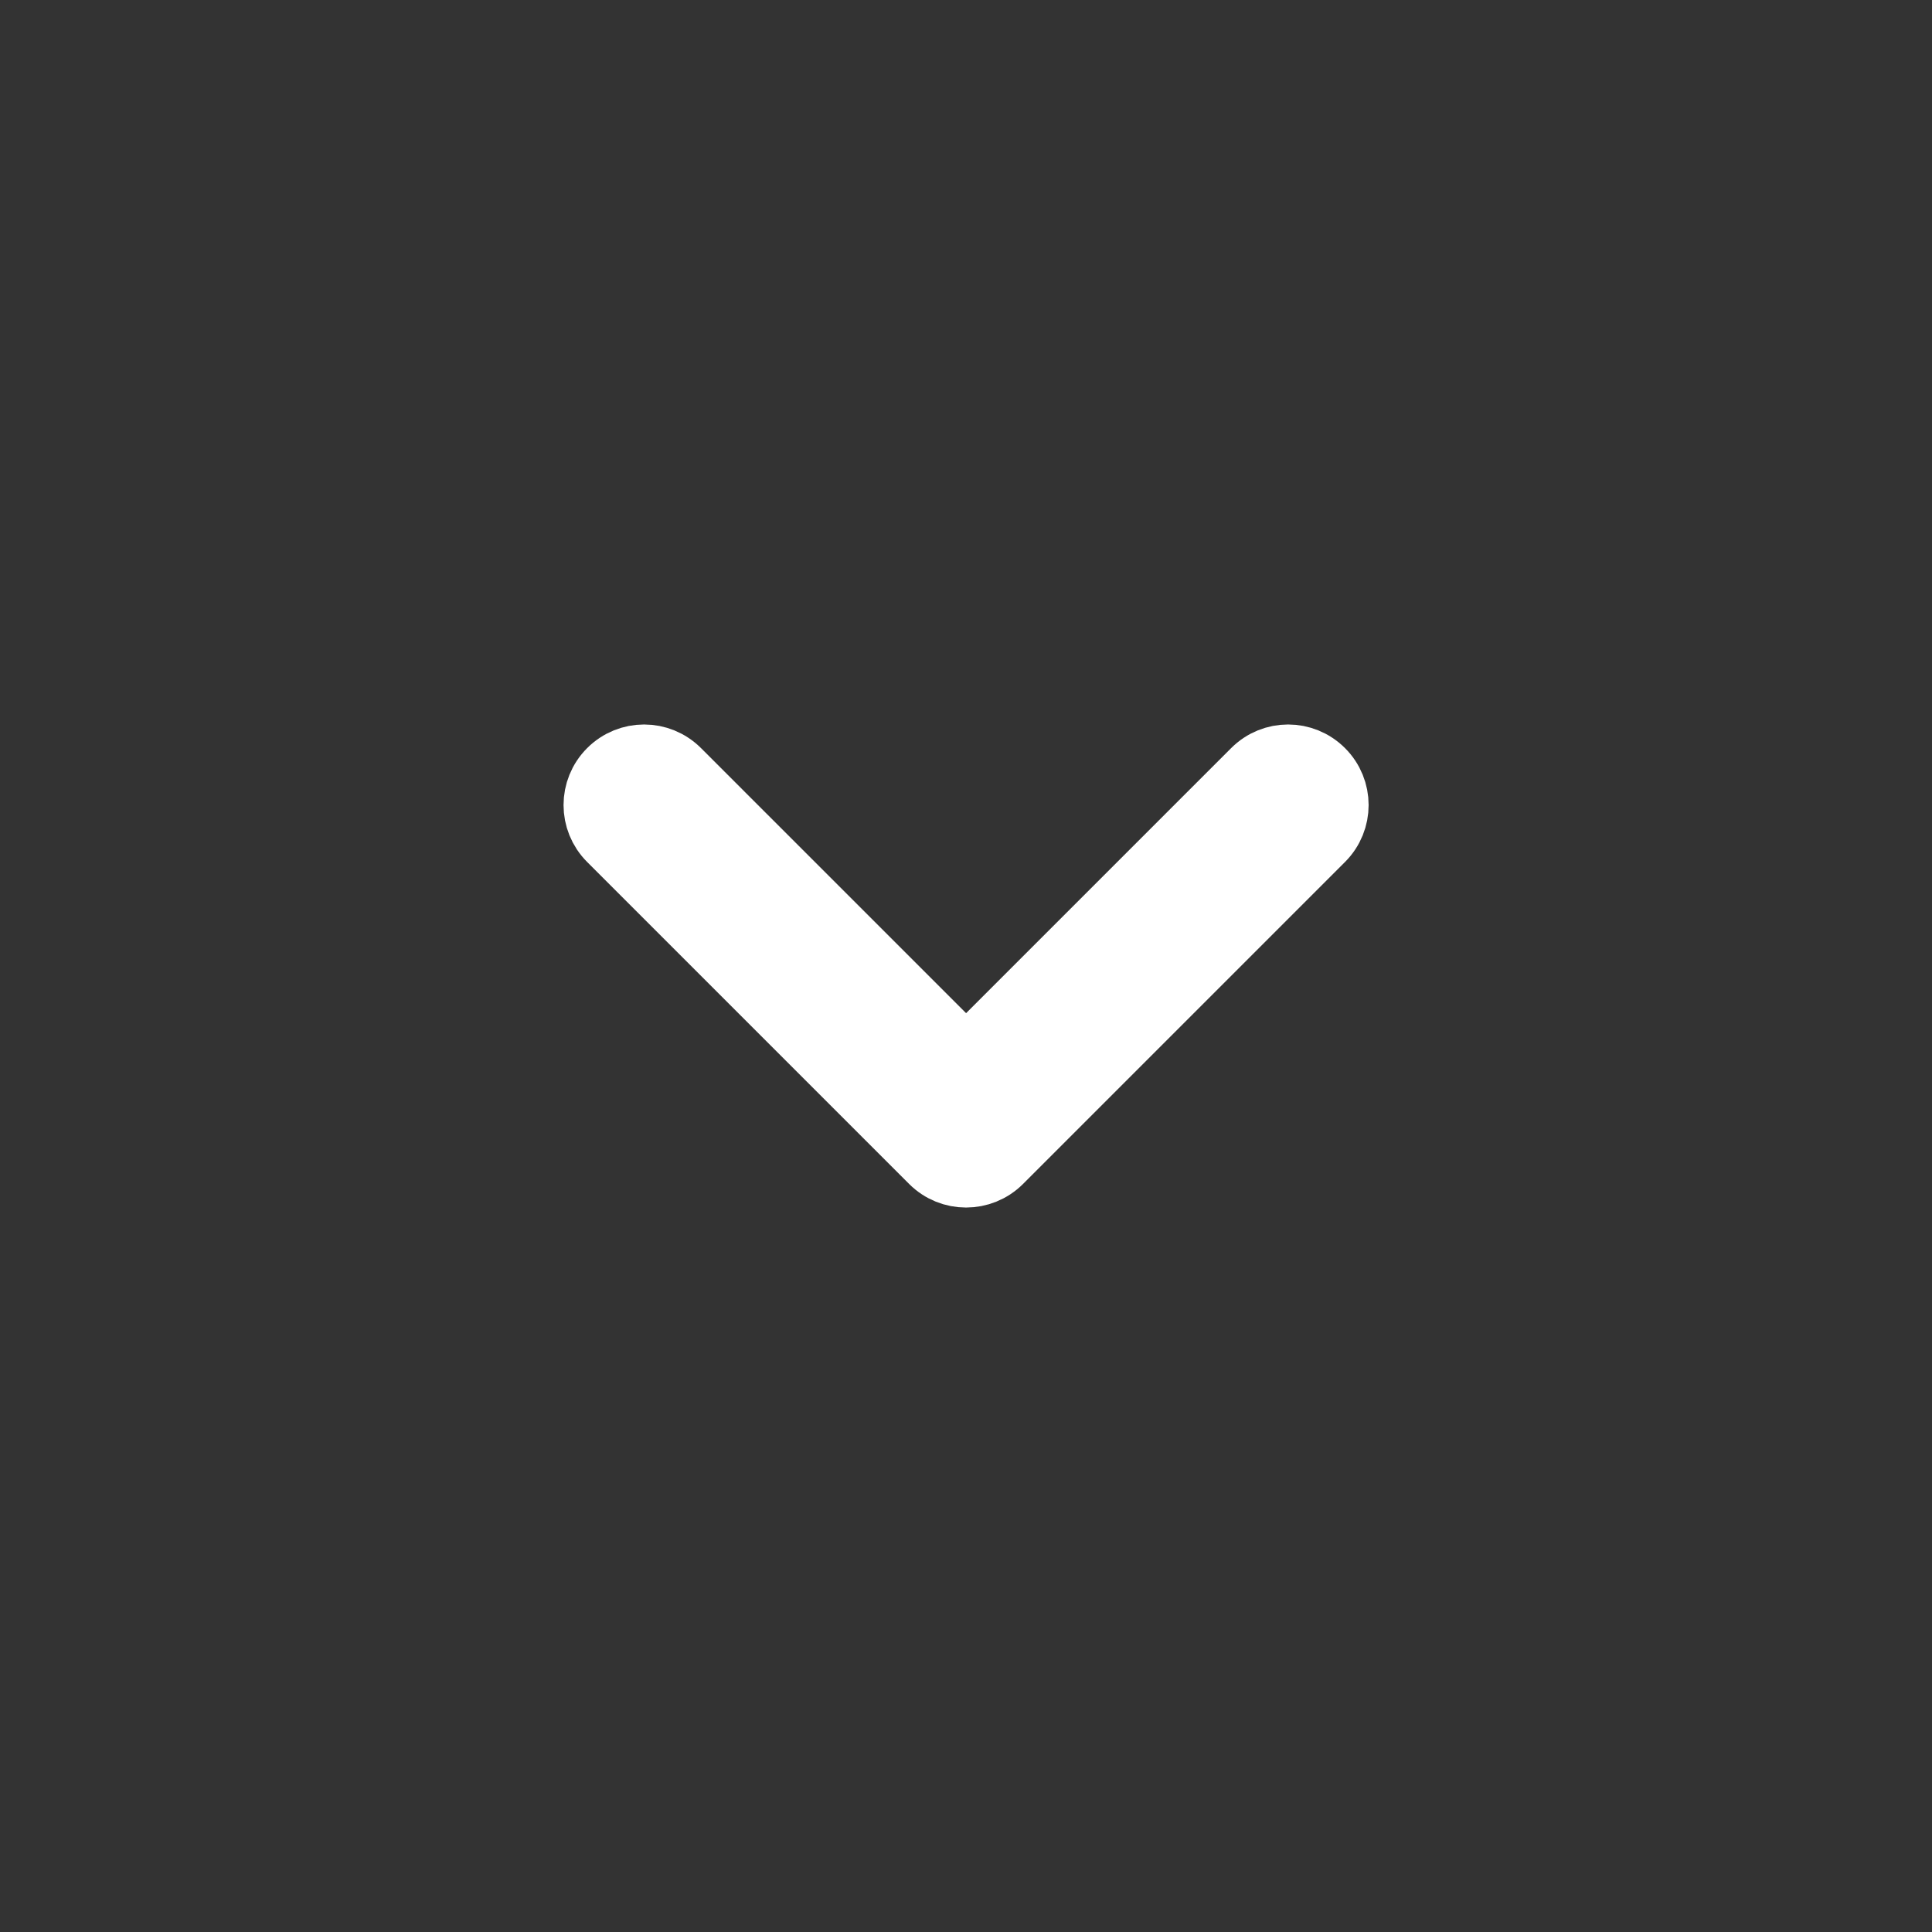 <svg width="24" height="24" viewBox="0 0 24 24" fill="none" xmlns="http://www.w3.org/2000/svg">
<rect x="0" y="0" width="24" height="24" fill="#333333" stroke="none"/>
<g id="angle-down-small">
<path id="Vector" d="M15.588 9.588C15.817 9.359 16.185 9.359 16.414 9.588C16.642 9.816 16.642 10.185 16.414 10.413L12.414 14.413C12.3 14.527 12.15 14.584 12.001 14.584C11.851 14.584 11.702 14.527 11.588 14.413L7.588 10.413C7.36 10.185 7.36 9.816 7.588 9.588C7.817 9.359 8.185 9.359 8.414 9.588L11.707 12.881L12.001 13.175L15.588 9.588Z" fill="white" stroke="white" stroke-width="0.833"/>
</g>
</svg>
